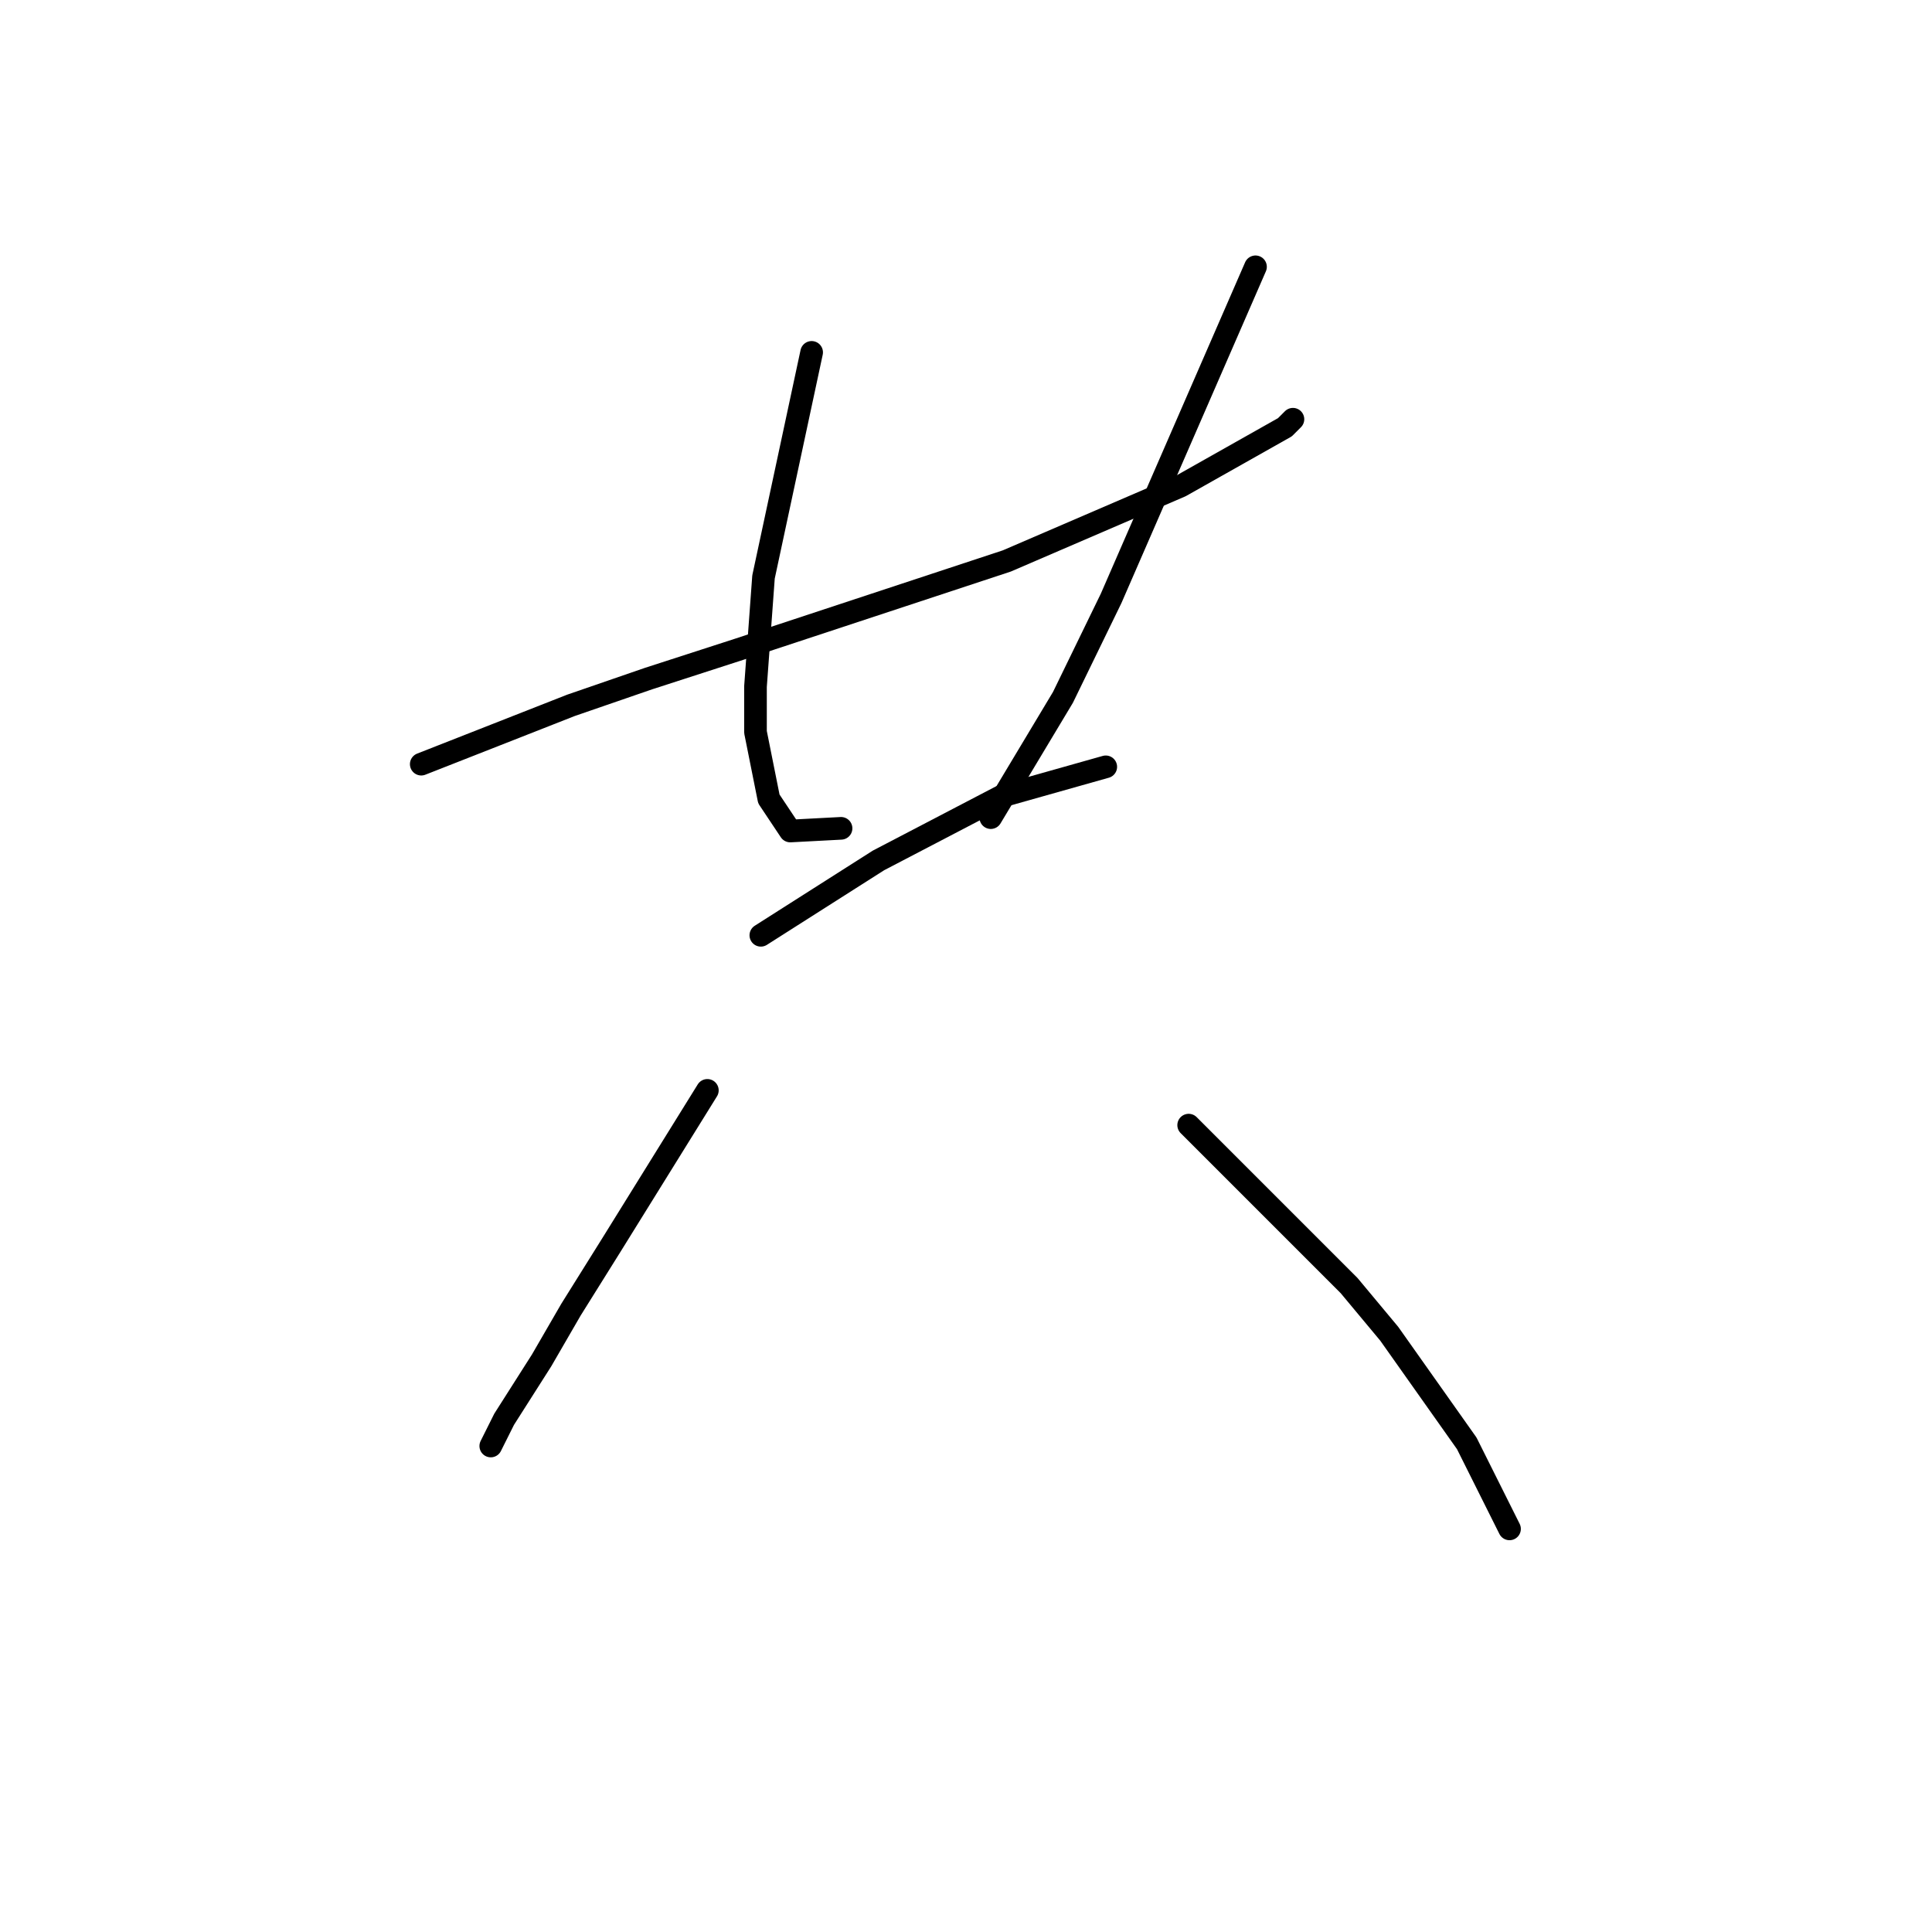 <?xml version="1.0" standalone="no"?>
    <svg width="256" height="256" xmlns="http://www.w3.org/2000/svg" version="1.1">
    <polyline stroke="black" stroke-width="3" stroke-linecap="round" fill="transparent" stroke-linejoin="round" points="55.818 101.255 65.739 97.358 75.659 93.46 85.934 89.917 97.98 86.02 133.411 74.328 156.441 64.407 170.258 56.613 171.321 55.55 171.321 55.55 " />
        <polyline stroke="black" stroke-width="3" stroke-linecap="round" fill="transparent" stroke-linejoin="round" points="107.546 46.692 104.358 61.573 101.169 76.454 100.106 90.98 100.106 97.003 101.878 105.861 104.712 110.113 111.444 109.758 111.444 109.758 " />
        <polyline stroke="black" stroke-width="3" stroke-linecap="round" fill="transparent" stroke-linejoin="round" points="166.361 35.354 156.795 57.321 147.229 79.288 140.851 92.397 131.285 108.341 131.285 108.341 " />
        <polyline stroke="black" stroke-width="3" stroke-linecap="round" fill="transparent" stroke-linejoin="round" points="100.815 123.931 108.609 118.97 116.404 114.01 132.702 105.507 146.52 101.609 146.52 101.609 " />
        <polyline stroke="black" stroke-width="3" stroke-linecap="round" fill="transparent" stroke-linejoin="round" points="93.729 144.48 87.351 154.755 80.974 165.03 75.659 173.533 71.762 180.265 66.801 188.06 65.03 191.603 65.03 191.603 " />
        <polyline stroke="black" stroke-width="3" stroke-linecap="round" fill="transparent" stroke-linejoin="round" points="157.504 149.086 168.133 159.715 178.762 170.345 184.076 176.722 194.351 191.249 200.02 202.586 200.02 202.586 " />
        </svg>